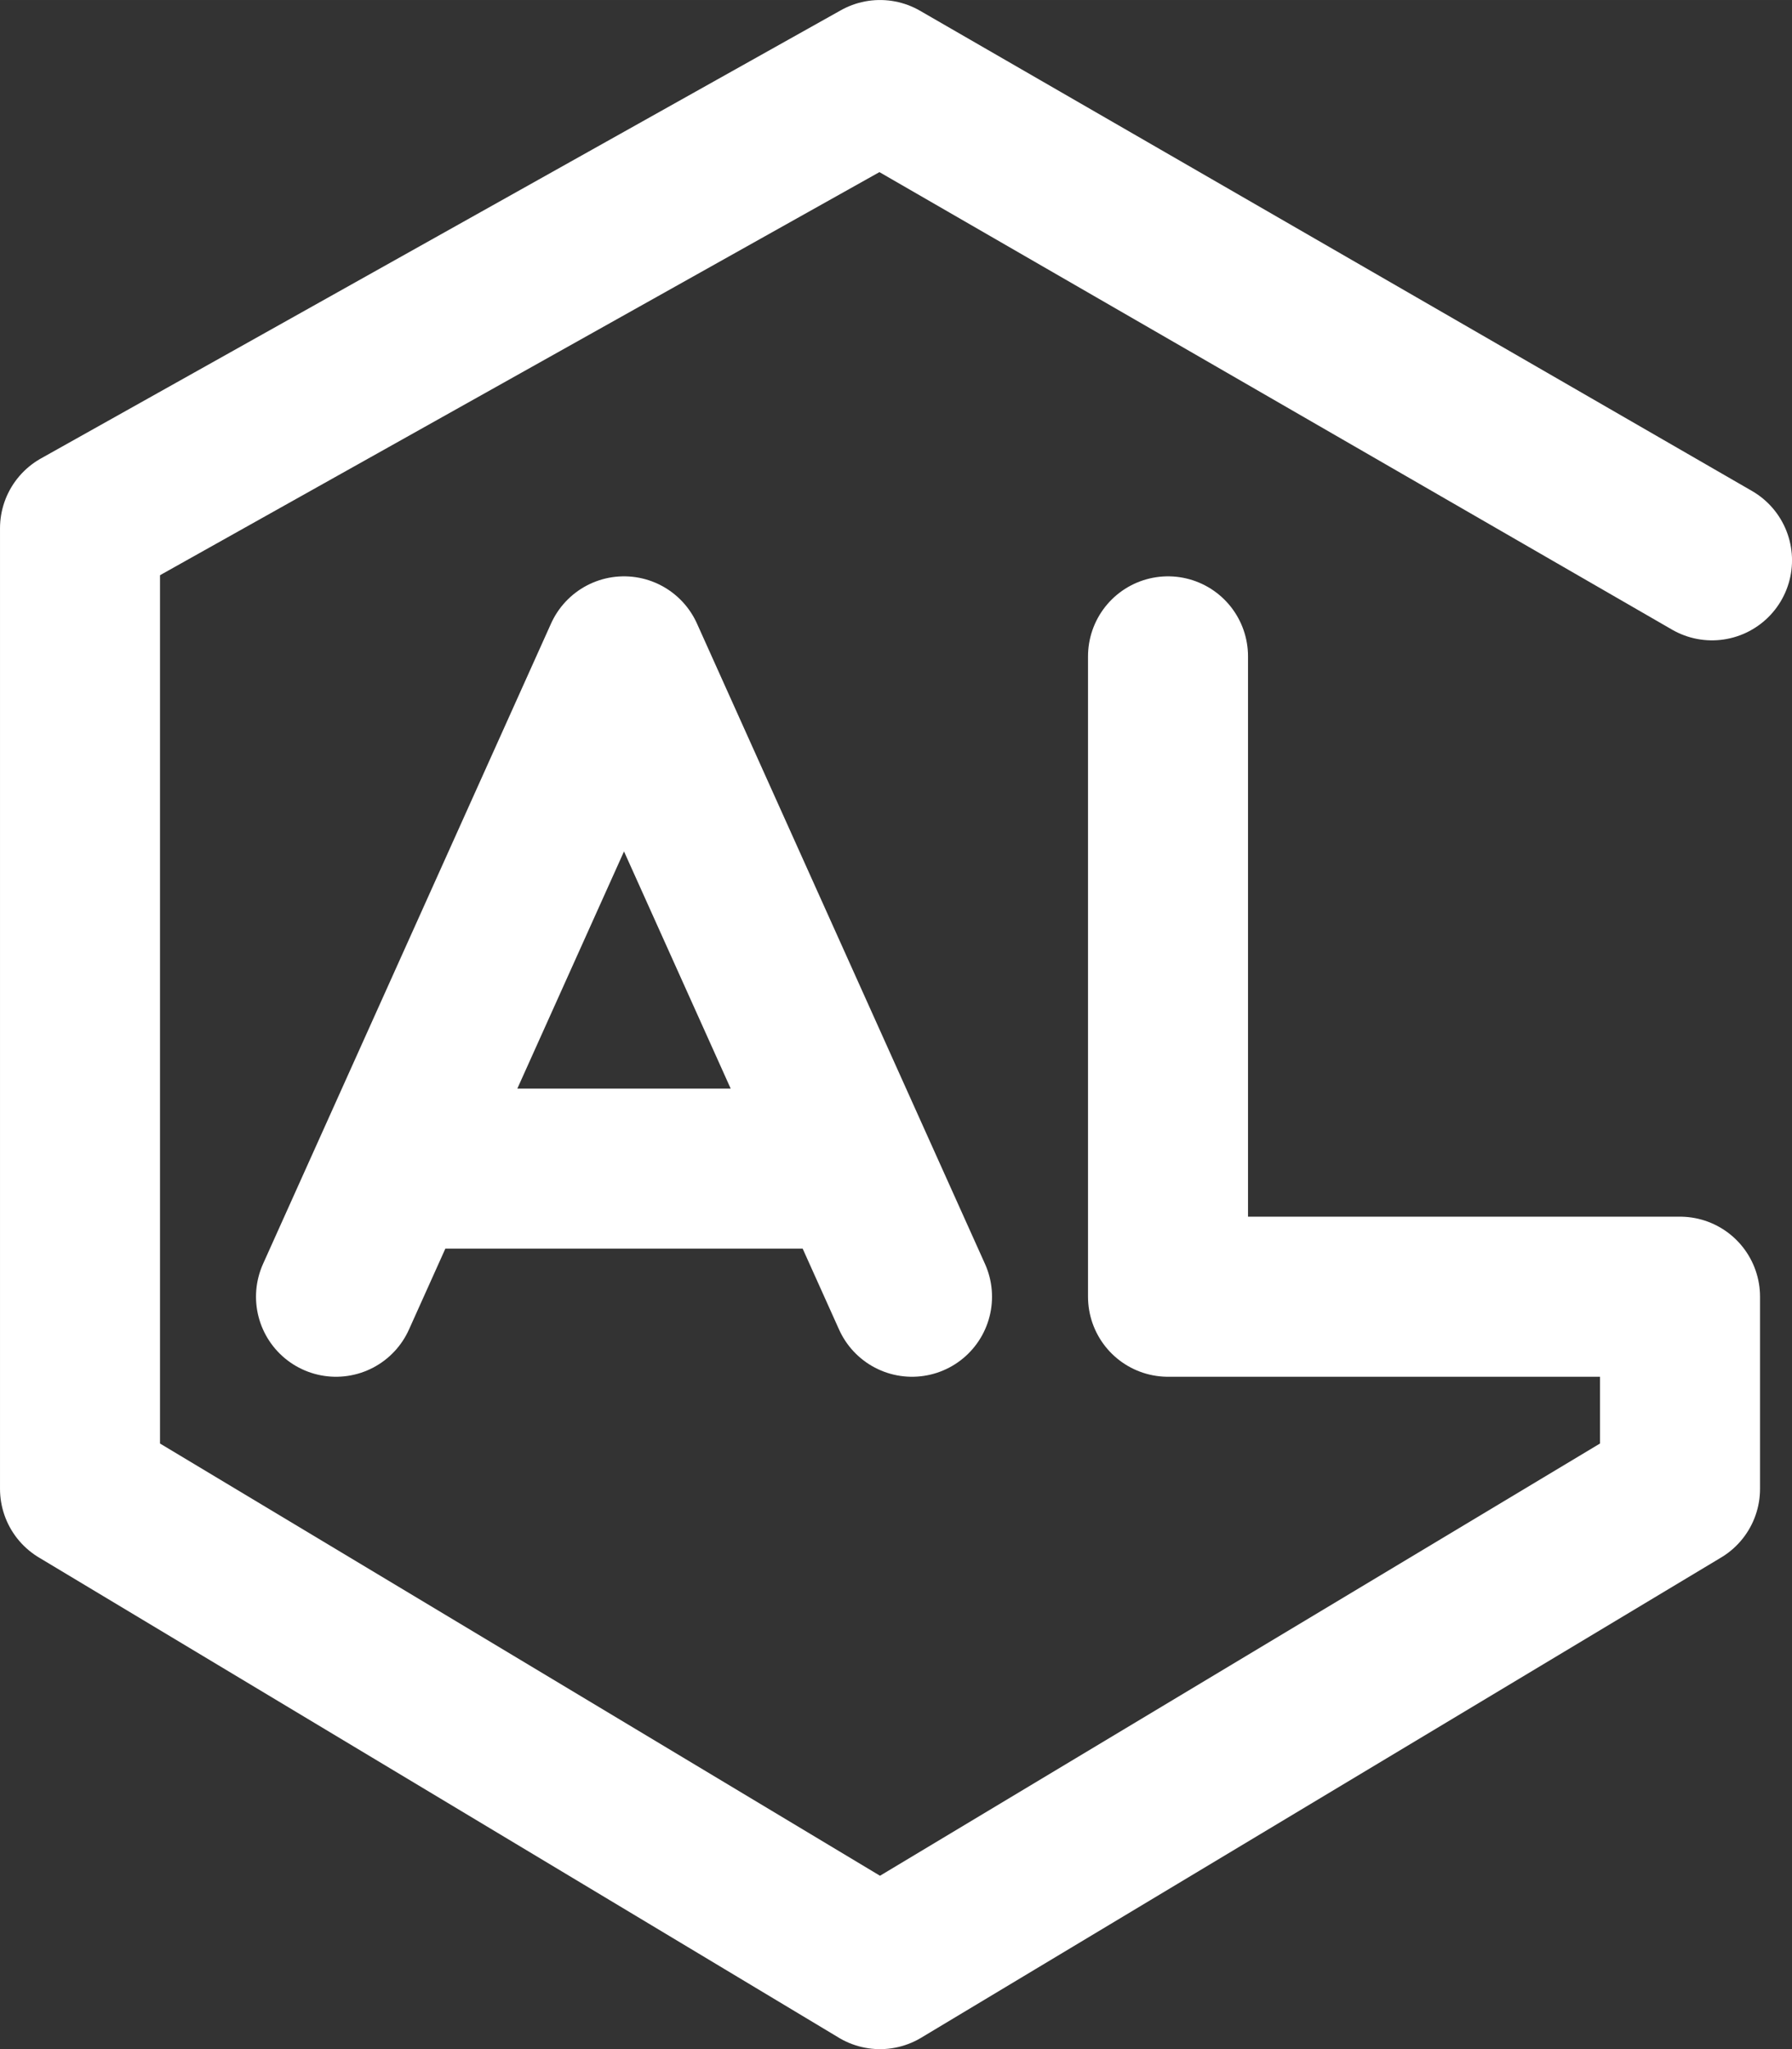 ﻿<?xml version="1.0" encoding="utf-8"?>
<!DOCTYPE svg PUBLIC "-//W3C//DTD SVG 1.1//EN" "http://www.w3.org/Graphics/SVG/1.1/DTD/svg11.dtd">
<svg xmlns="http://www.w3.org/2000/svg" xmlns:xlink="http://www.w3.org/1999/xlink" version="1.1" baseProfile="full" width="113.762" height="130.013" viewBox="0 0 113.76 130.01" enable-background="new 0 0 113.76 130.01" xml:space="preserve">
	<rect x="0" y="0" width="113.76" height="130.01" fill="#333333" stroke="none"/>
	<path fill="none" stroke-width="10.157" stroke-linecap="round" stroke-linejoin="round" stroke="#FFFFFF" stroke-opacity="1" d="M 108.683,35.55L 55.865,5.079L 5.079,33.519L 5.079,94.463L 55.865,124.935L 106.652,94.463L 106.652,82.274L 74.148,82.274L 74.148,41.645"/>
	<path fill="none" stroke-width="10.157" stroke-linecap="round" stroke-linejoin="round" stroke="#FFFFFF" stroke-opacity="1" d="M 21.33,82.274L 39.613,41.645L 57.897,82.274"/>
	<line fill="none" stroke-width="10.157" stroke-linecap="round" stroke-linejoin="round" stroke="#FFFFFF" stroke-opacity="1" x1="27.425" y1="74.148" x2="51.802" y2="74.148"/>
</svg>
